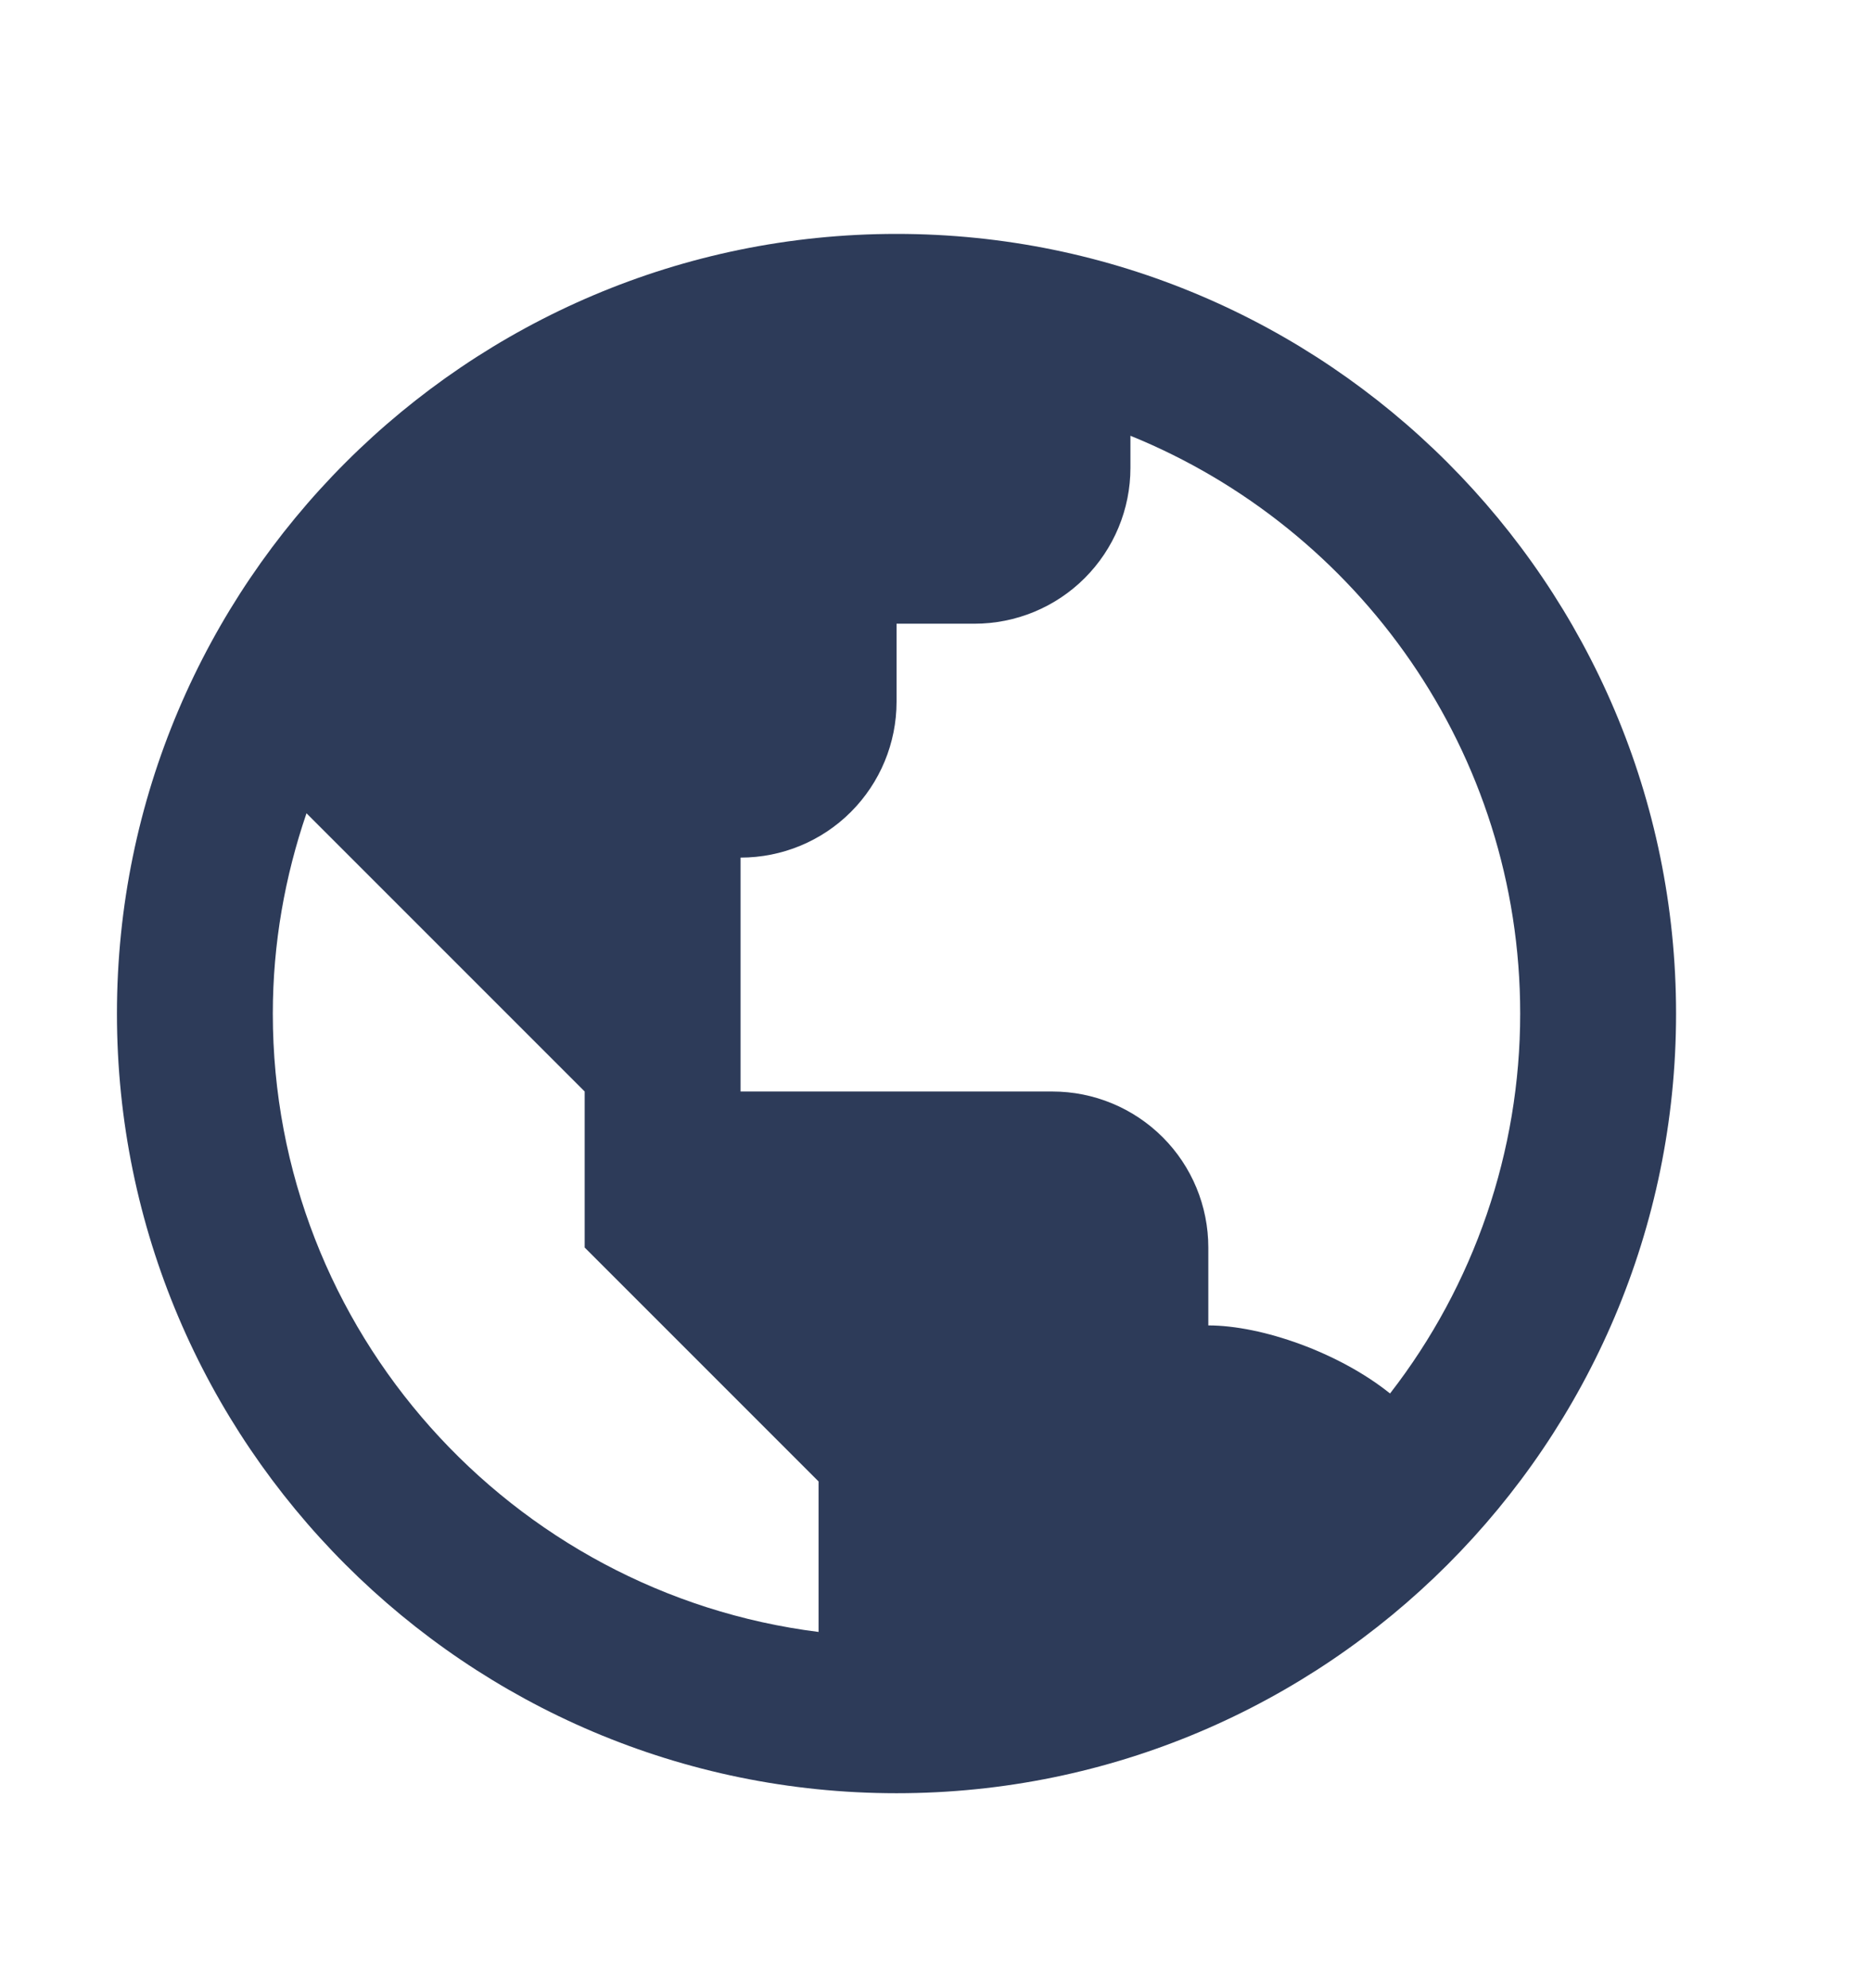 <svg width="16" height="17" viewBox="0 0 16 17" fill="none" xmlns="http://www.w3.org/2000/svg">
<g id="ant-design:area-chart-outlined">
<g id="Group">
<path id="Vector" d="M7.667 2C3.991 2 1 4.991 1 8.667C1 12.343 3.991 15.333 7.667 15.333C11.343 15.333 14.333 12.343 14.333 8.667C14.333 4.991 11.343 2 7.667 2ZM2.333 8.667C2.333 8.067 2.437 7.492 2.621 6.954L3.667 8L5 9.333V10.667L6.333 12L7 12.667V13.954C4.374 13.624 2.333 11.381 2.333 8.667ZM11.887 11.915C11.451 11.565 10.791 11.333 10.333 11.333V10.667C10.333 10.313 10.193 9.974 9.943 9.724C9.693 9.474 9.354 9.333 9 9.333H6.333V7.333C6.687 7.333 7.026 7.193 7.276 6.943C7.526 6.693 7.667 6.354 7.667 6V5.333H8.333C8.687 5.333 9.026 5.193 9.276 4.943C9.526 4.693 9.667 4.354 9.667 4V3.726C11.619 4.519 13 6.433 13 8.667C13 9.843 12.608 10.986 11.887 11.915Z" fill="#2D3B59"/>
</g>
</g>
</svg>
